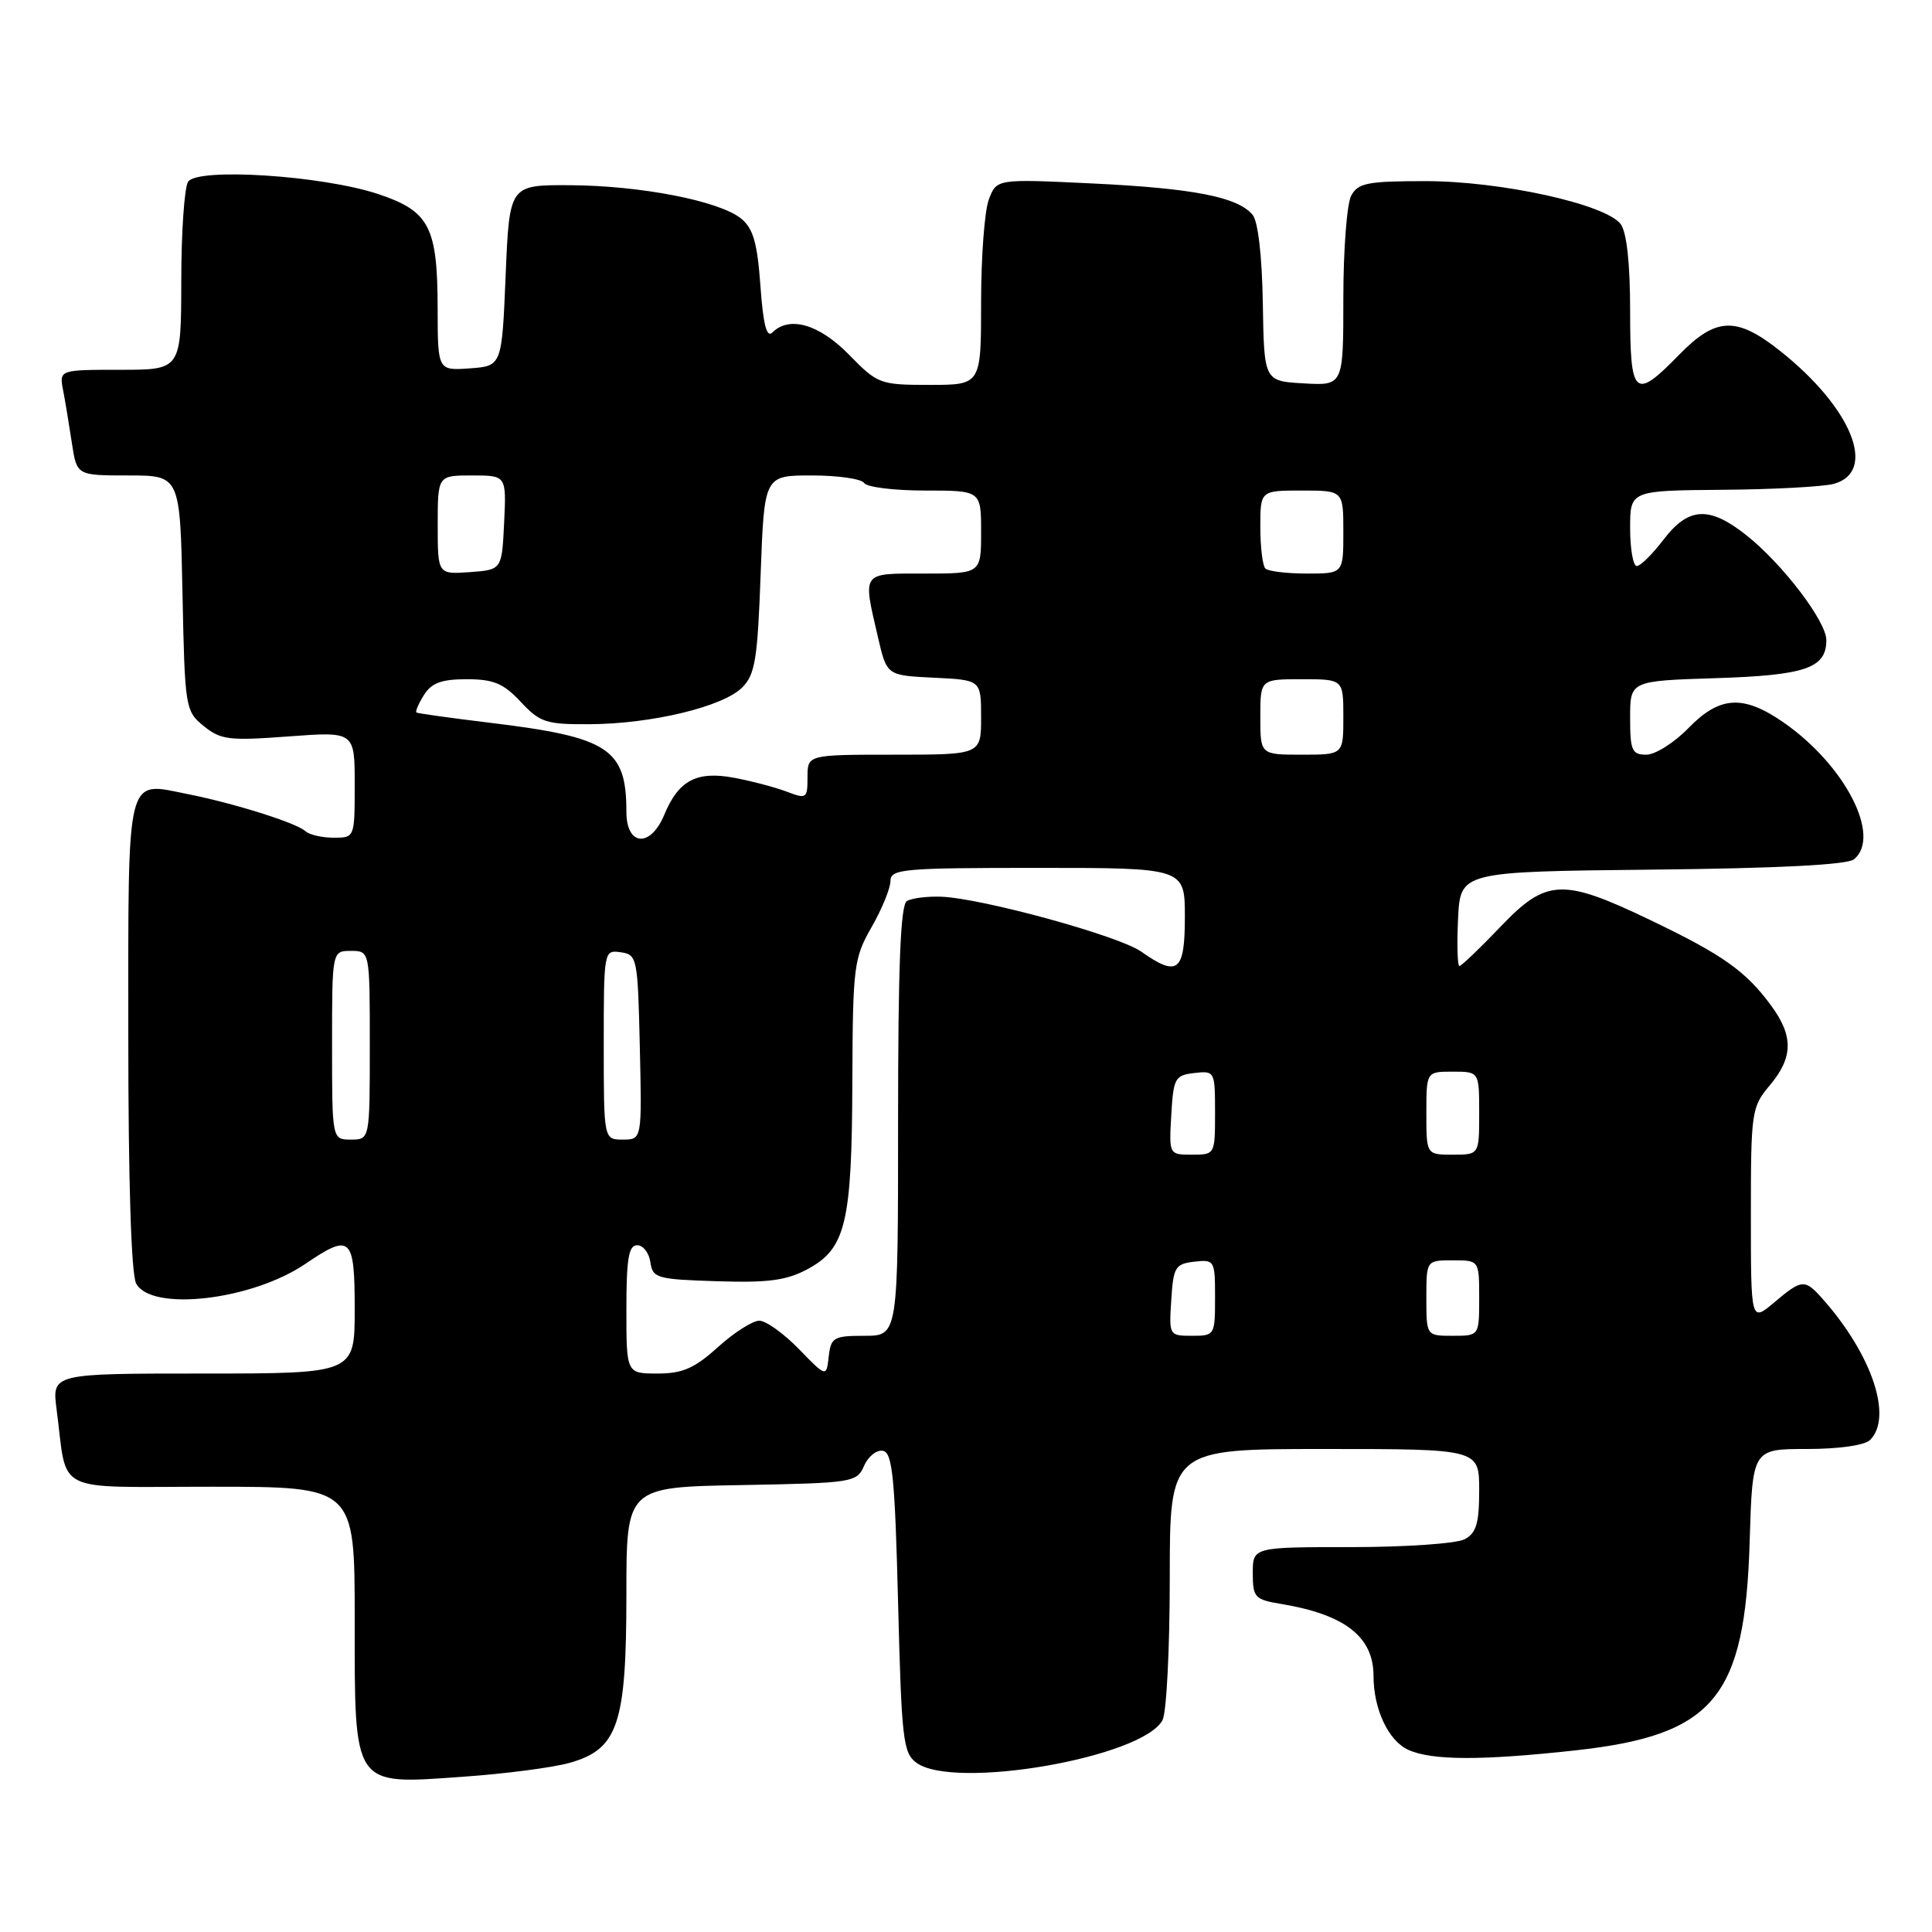 <?xml version="1.0" encoding="UTF-8" standalone="no"?>
<!DOCTYPE svg PUBLIC "-//W3C//DTD SVG 1.1//EN" "http://www.w3.org/Graphics/SVG/1.1/DTD/svg11.dtd" >
<svg xmlns="http://www.w3.org/2000/svg" xmlns:xlink="http://www.w3.org/1999/xlink" version="1.1" viewBox="0 0 256 256">
 <g >
 <path fill="currentColor"
d=" M 75.50 233.58 C 81.89 231.77 83.00 228.47 83.00 211.28 C 83.00 197.05 83.00 197.05 98.25 196.78 C 113.03 196.51 113.53 196.43 114.50 194.22 C 115.05 192.97 116.17 192.08 117.00 192.24 C 118.25 192.48 118.58 195.78 119.00 212.34 C 119.46 230.49 119.66 232.29 121.44 233.58 C 126.43 237.22 151.38 232.89 154.04 227.93 C 154.57 226.94 155.00 218.45 155.00 209.07 C 155.00 192.00 155.00 192.00 175.50 192.00 C 196.00 192.00 196.00 192.00 196.00 197.46 C 196.00 201.84 195.62 203.14 194.07 203.96 C 193.00 204.53 186.25 205.00 179.07 205.00 C 166.00 205.00 166.00 205.00 166.00 208.45 C 166.00 211.67 166.26 211.95 169.75 212.53 C 178.21 213.93 182.00 216.88 182.00 222.07 C 182.00 226.48 183.97 230.66 186.60 231.86 C 189.72 233.28 196.31 233.30 208.79 231.93 C 227.11 229.91 231.23 224.96 231.84 204.25 C 232.21 192.00 232.21 192.00 239.40 192.00 C 243.67 192.00 247.09 191.51 247.80 190.80 C 250.81 187.79 248.08 179.58 241.63 172.25 C 239.14 169.42 238.82 169.44 235.08 172.59 C 232.00 175.18 232.00 175.18 232.00 160.98 C 232.00 147.30 232.09 146.68 234.50 143.82 C 237.62 140.11 237.66 137.28 234.66 133.21 C 231.30 128.66 228.28 126.52 218.71 121.93 C 207.01 116.32 204.91 116.41 198.78 122.84 C 196.07 125.68 193.64 128.00 193.38 128.00 C 193.12 128.00 193.04 125.19 193.20 121.75 C 193.50 115.50 193.50 115.50 218.92 115.23 C 235.62 115.06 244.79 114.59 245.67 113.86 C 249.34 110.82 244.47 101.37 236.32 95.72 C 230.97 92.02 227.87 92.21 223.70 96.50 C 221.83 98.42 219.33 100.00 218.15 100.00 C 216.24 100.00 216.00 99.45 216.00 95.11 C 216.00 90.22 216.00 90.22 227.35 89.86 C 239.25 89.48 242.00 88.53 242.00 84.82 C 242.00 82.34 236.22 74.75 231.43 70.94 C 226.49 67.02 223.75 67.16 220.43 71.50 C 218.96 73.43 217.37 75.00 216.88 75.00 C 216.40 75.00 216.00 72.75 216.00 70.00 C 216.00 65.00 216.00 65.00 228.25 64.90 C 234.99 64.85 241.62 64.49 243.00 64.11 C 248.80 62.51 245.39 54.06 235.90 46.52 C 230.09 41.90 227.38 42.00 222.50 47.00 C 216.57 53.08 216.00 52.57 216.00 41.19 C 216.00 34.91 215.55 30.78 214.75 29.70 C 212.78 27.06 198.90 24.00 188.88 24.00 C 181.19 24.00 179.94 24.25 179.04 25.93 C 178.47 27.00 178.00 33.10 178.00 39.49 C 178.00 51.10 178.00 51.10 172.75 50.80 C 167.50 50.50 167.50 50.50 167.33 40.20 C 167.23 33.94 166.70 29.35 165.98 28.47 C 164.01 26.10 158.19 24.96 144.78 24.31 C 132.06 23.70 132.06 23.70 131.03 26.42 C 130.46 27.91 130.00 34.05 130.00 40.07 C 130.00 51.00 130.00 51.00 123.20 51.00 C 116.59 51.00 116.30 50.89 112.50 47.00 C 108.55 42.96 104.59 41.81 102.34 44.06 C 101.59 44.81 101.12 42.98 100.76 37.87 C 100.35 32.17 99.80 30.26 98.20 28.96 C 95.31 26.62 84.89 24.59 75.50 24.54 C 67.50 24.50 67.50 24.50 67.00 36.50 C 66.50 48.50 66.50 48.50 62.25 48.81 C 58.00 49.11 58.00 49.11 57.99 40.81 C 57.97 30.03 56.89 27.97 50.10 25.71 C 42.69 23.25 26.13 22.18 24.92 24.09 C 24.43 24.87 24.02 30.79 24.02 37.25 C 24.00 49.00 24.00 49.00 15.92 49.00 C 7.84 49.00 7.84 49.00 8.37 51.75 C 8.66 53.26 9.18 56.41 9.53 58.75 C 10.18 63.00 10.18 63.00 17.02 63.00 C 23.86 63.00 23.86 63.00 24.18 78.59 C 24.49 93.83 24.56 94.23 27.00 96.21 C 29.25 98.04 30.38 98.17 38.25 97.58 C 47.00 96.93 47.00 96.93 47.00 103.96 C 47.00 111.00 47.00 111.00 44.20 111.00 C 42.66 111.00 40.97 110.61 40.45 110.12 C 39.27 109.04 31.06 106.45 24.87 105.22 C 16.61 103.57 17.00 102.00 17.00 137.12 C 17.00 156.58 17.39 168.85 18.04 170.07 C 20.05 173.83 33.33 172.30 40.43 167.49 C 46.49 163.37 47.00 163.84 47.00 173.50 C 47.00 182.00 47.00 182.00 26.94 182.00 C 6.88 182.00 6.88 182.00 7.50 186.75 C 9.00 198.15 6.70 197.00 28.08 197.00 C 47.00 197.00 47.00 197.00 47.00 214.50 C 47.00 237.00 46.64 236.47 61.32 235.43 C 66.92 235.04 73.30 234.21 75.50 233.58 Z  M 105.85 178.75 C 103.85 176.69 101.49 175.00 100.61 175.00 C 99.73 175.00 97.26 176.57 95.13 178.50 C 92.02 181.31 90.44 182.00 87.13 182.00 C 83.00 182.00 83.00 182.00 83.00 173.50 C 83.00 166.79 83.30 165.00 84.43 165.00 C 85.22 165.00 86.00 166.01 86.18 167.25 C 86.48 169.36 87.04 169.52 95.00 169.77 C 101.78 169.99 104.21 169.67 107.00 168.17 C 112.07 165.45 112.88 162.08 112.94 143.35 C 113.00 128.03 113.13 126.98 115.49 122.85 C 116.86 120.46 117.98 117.71 117.99 116.75 C 118.00 115.14 119.60 115.00 137.50 115.00 C 157.00 115.00 157.00 115.00 157.00 121.50 C 157.00 128.77 156.06 129.51 151.21 126.09 C 148.23 123.99 130.11 119.02 124.72 118.82 C 122.85 118.75 120.79 119.01 120.16 119.40 C 119.32 119.92 119.00 128.10 119.00 148.56 C 119.00 177.00 119.00 177.00 114.56 177.00 C 110.47 177.00 110.10 177.21 109.81 179.75 C 109.50 182.50 109.50 182.50 105.85 178.75 Z  M 155.20 172.25 C 155.47 167.90 155.73 167.47 158.25 167.18 C 160.93 166.88 161.00 167.00 161.00 171.93 C 161.00 176.92 160.95 177.00 157.95 177.00 C 154.92 177.00 154.89 176.95 155.20 172.25 Z  M 189.00 172.00 C 189.00 167.00 189.00 167.00 192.50 167.00 C 196.00 167.00 196.00 167.00 196.00 172.00 C 196.00 177.00 196.00 177.00 192.50 177.00 C 189.00 177.00 189.00 177.00 189.00 172.00 Z  M 155.20 147.75 C 155.48 142.85 155.69 142.48 158.25 142.18 C 160.96 141.87 161.00 141.95 161.00 147.43 C 161.00 152.97 160.99 153.00 157.95 153.00 C 154.90 153.00 154.90 153.00 155.20 147.75 Z  M 189.00 147.50 C 189.00 142.00 189.00 142.00 192.50 142.00 C 196.00 142.00 196.00 142.00 196.00 147.50 C 196.00 153.00 196.00 153.00 192.50 153.00 C 189.00 153.00 189.00 153.00 189.00 147.50 Z  M 44.00 138.50 C 44.00 126.00 44.00 126.00 46.50 126.00 C 49.00 126.00 49.00 126.00 49.00 138.50 C 49.00 151.00 49.00 151.00 46.50 151.00 C 44.00 151.00 44.00 151.00 44.00 138.50 Z  M 80.00 138.43 C 80.00 125.97 80.02 125.86 82.25 126.18 C 84.43 126.49 84.51 126.91 84.78 138.75 C 85.06 151.00 85.06 151.00 82.53 151.00 C 80.00 151.00 80.00 151.00 80.00 138.43 Z  M 83.00 107.57 C 83.00 99.20 80.68 97.68 65.00 95.78 C 59.78 95.15 55.36 94.53 55.18 94.41 C 55.01 94.29 55.45 93.25 56.17 92.10 C 57.18 90.49 58.50 90.00 61.84 90.00 C 65.39 90.00 66.72 90.55 69.00 93.00 C 71.55 95.73 72.36 96.00 78.15 95.96 C 86.34 95.92 95.80 93.64 98.33 91.11 C 100.06 89.39 100.38 87.39 100.79 76.06 C 101.27 63.00 101.27 63.00 107.57 63.00 C 111.04 63.00 114.16 63.45 114.50 64.00 C 114.84 64.55 118.47 65.00 122.56 65.00 C 130.00 65.00 130.00 65.00 130.00 70.50 C 130.00 76.00 130.00 76.00 122.50 76.00 C 114.05 76.00 114.30 75.65 116.35 84.50 C 117.51 89.50 117.51 89.50 123.75 89.80 C 130.00 90.10 130.00 90.10 130.00 95.05 C 130.00 100.00 130.00 100.00 118.50 100.00 C 107.00 100.00 107.00 100.00 107.00 102.98 C 107.00 105.81 106.87 105.90 104.25 104.90 C 102.74 104.32 99.60 103.50 97.28 103.06 C 92.30 102.13 89.91 103.40 88.02 107.96 C 86.19 112.37 83.00 112.12 83.00 107.57 Z  M 167.00 95.00 C 167.00 90.00 167.00 90.00 172.50 90.00 C 178.00 90.00 178.00 90.00 178.00 95.00 C 178.00 100.00 178.00 100.00 172.50 100.00 C 167.00 100.00 167.00 100.00 167.00 95.00 Z  M 58.00 69.56 C 58.00 63.00 58.00 63.00 62.55 63.00 C 67.10 63.00 67.10 63.00 66.80 69.25 C 66.50 75.50 66.50 75.50 62.25 75.81 C 58.00 76.11 58.00 76.11 58.00 69.56 Z  M 167.67 75.33 C 167.30 74.97 167.00 72.49 167.00 69.83 C 167.00 65.00 167.00 65.00 172.50 65.00 C 178.00 65.00 178.00 65.00 178.00 70.50 C 178.00 76.00 178.00 76.00 173.17 76.00 C 170.51 76.00 168.03 75.70 167.67 75.33 Z "/>
</g>
</svg>